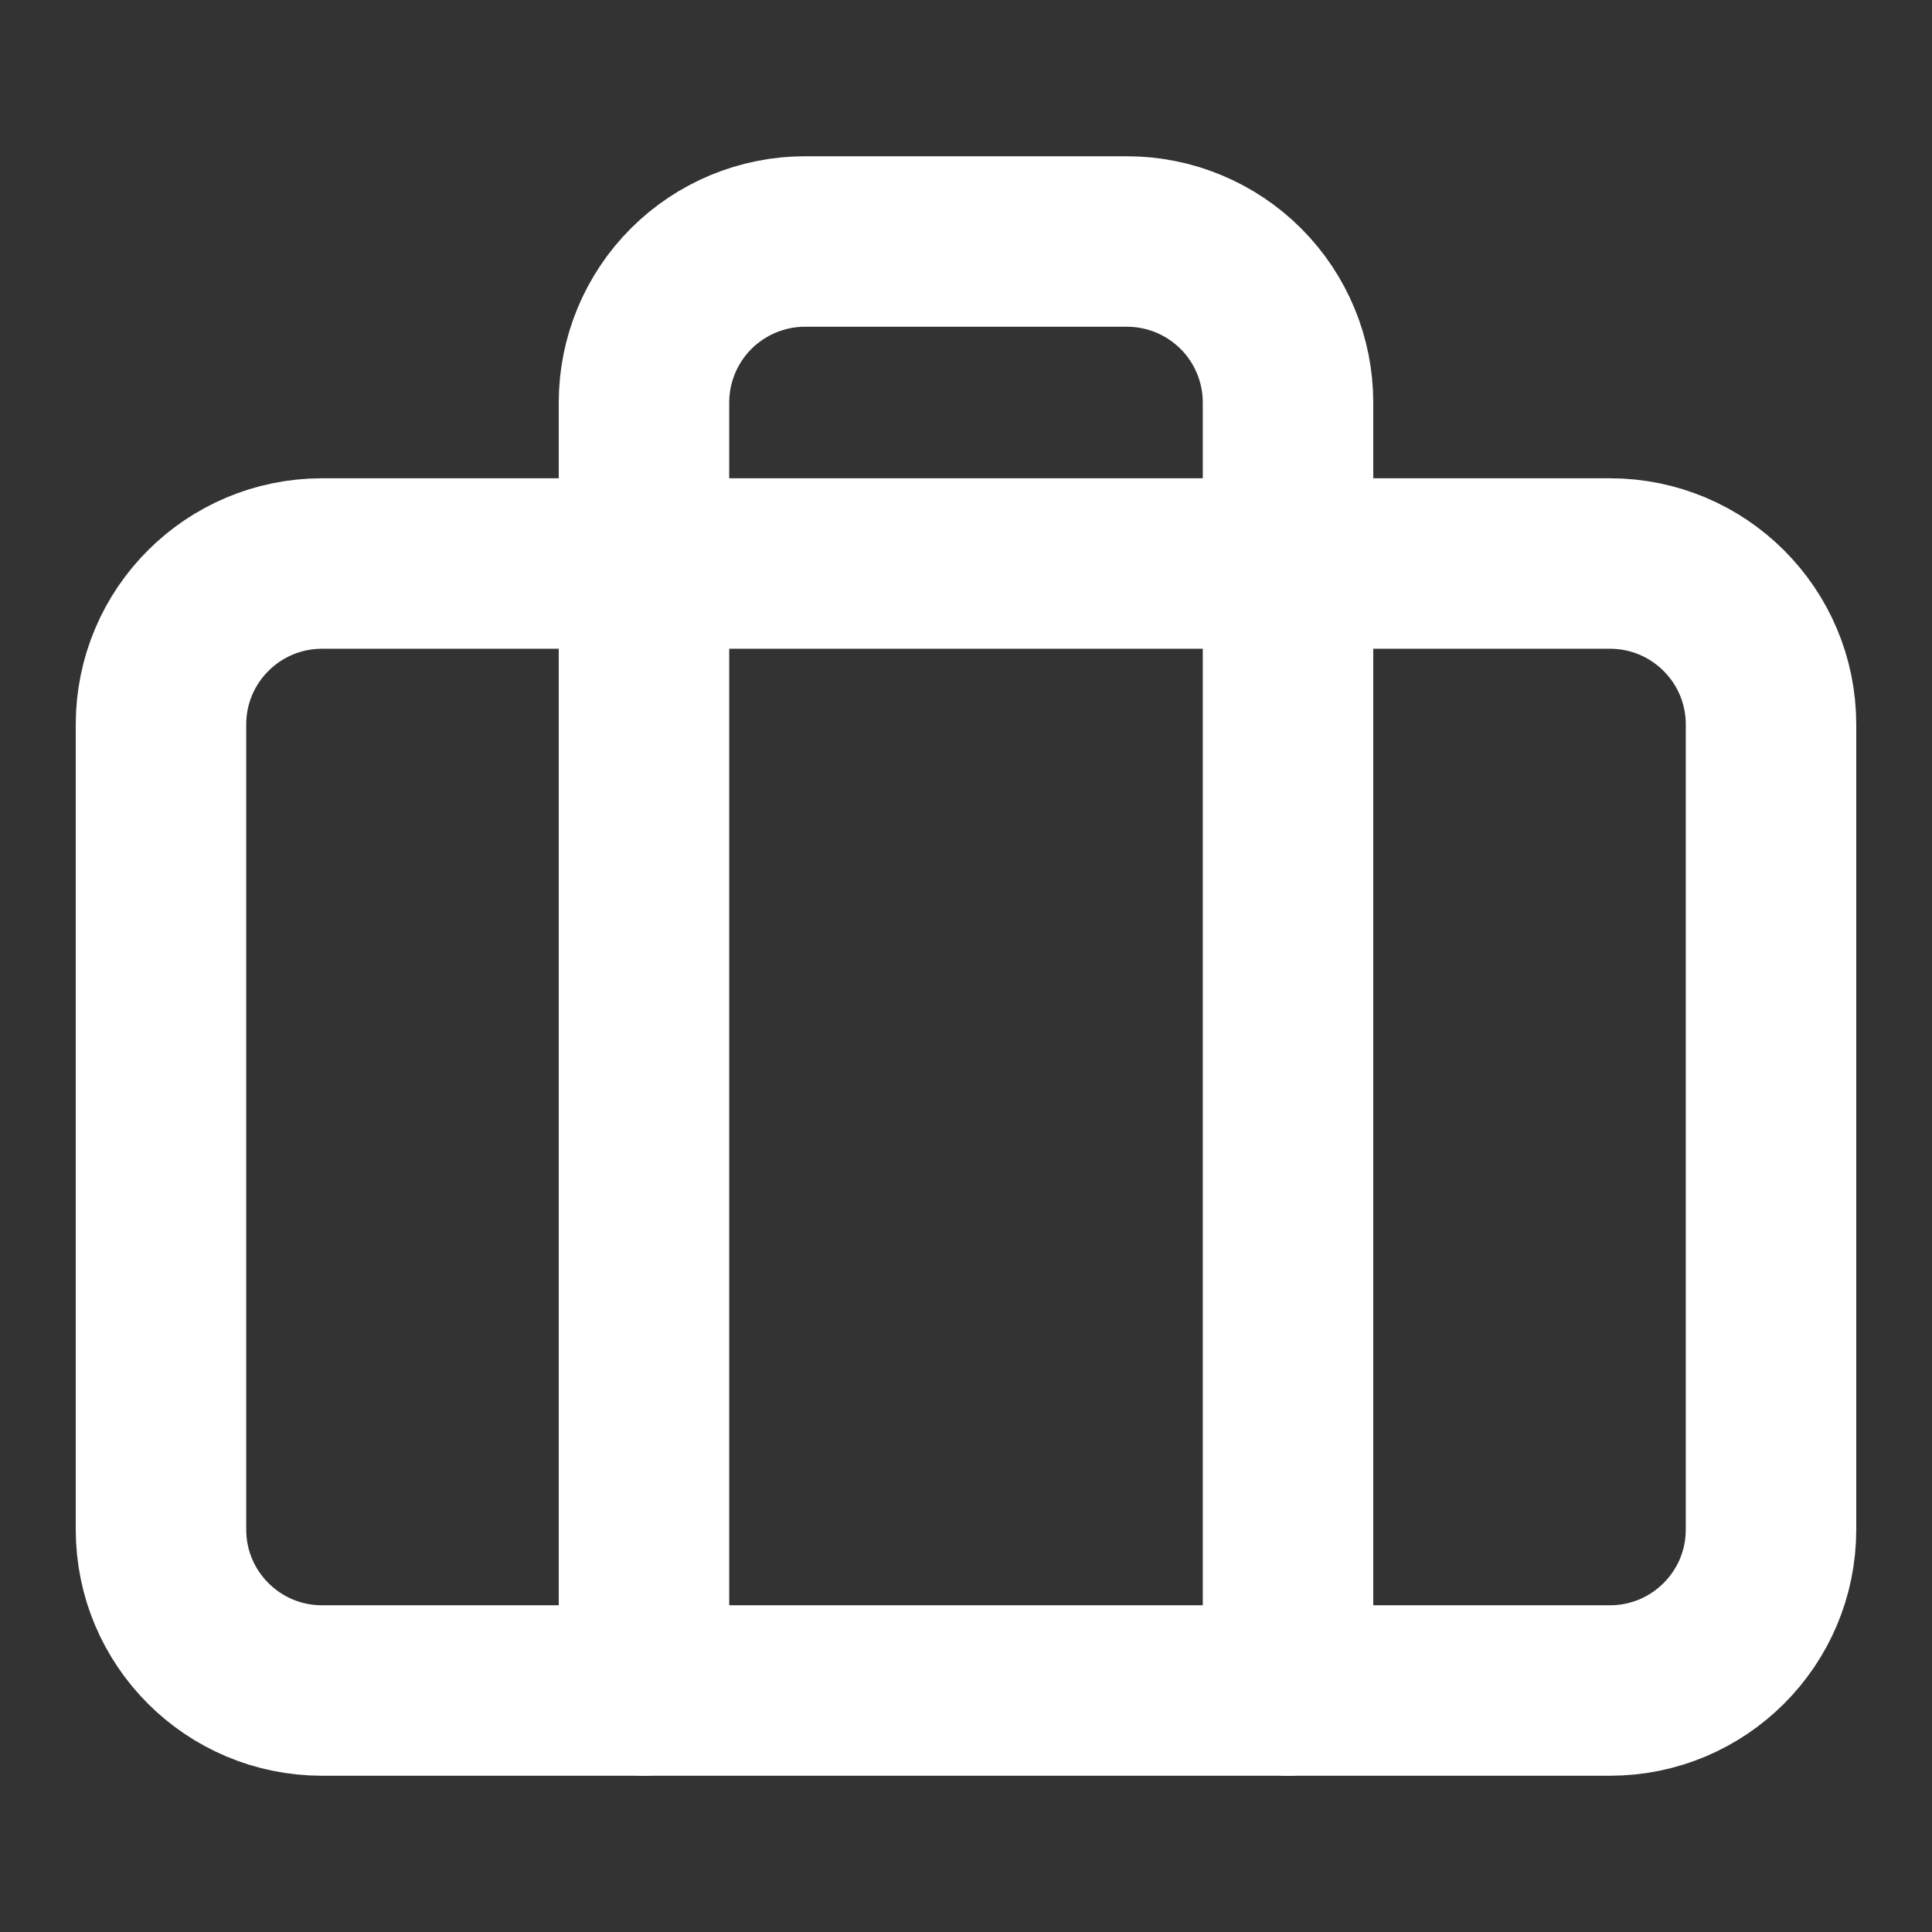 <svg width="34" height="34" viewBox="0 0 34 34" fill="none" xmlns="http://www.w3.org/2000/svg">
<rect x="0" y="0" width="34" height="34" fill="#333333" stroke="none"/>
<path d="M28.333 9.917H5.667C4.102 9.917 2.833 11.185 2.833 12.75V26.917C2.833 28.482 4.102 29.75 5.667 29.75H28.333C29.898 29.75 31.167 28.482 31.167 26.917V12.75C31.167 11.185 29.898 9.917 28.333 9.917Z" stroke="white" stroke-width="3" stroke-linecap="round" stroke-linejoin="round"/>
<path d="M22.667 29.75V7.083C22.667 6.332 22.368 5.611 21.837 5.08C21.305 4.549 20.585 4.25 19.833 4.25H14.167C13.415 4.25 12.695 4.549 12.163 5.08C11.632 5.611 11.333 6.332 11.333 7.083V29.75" stroke="white" stroke-width="3" stroke-linecap="round" stroke-linejoin="round"/>
</svg>
